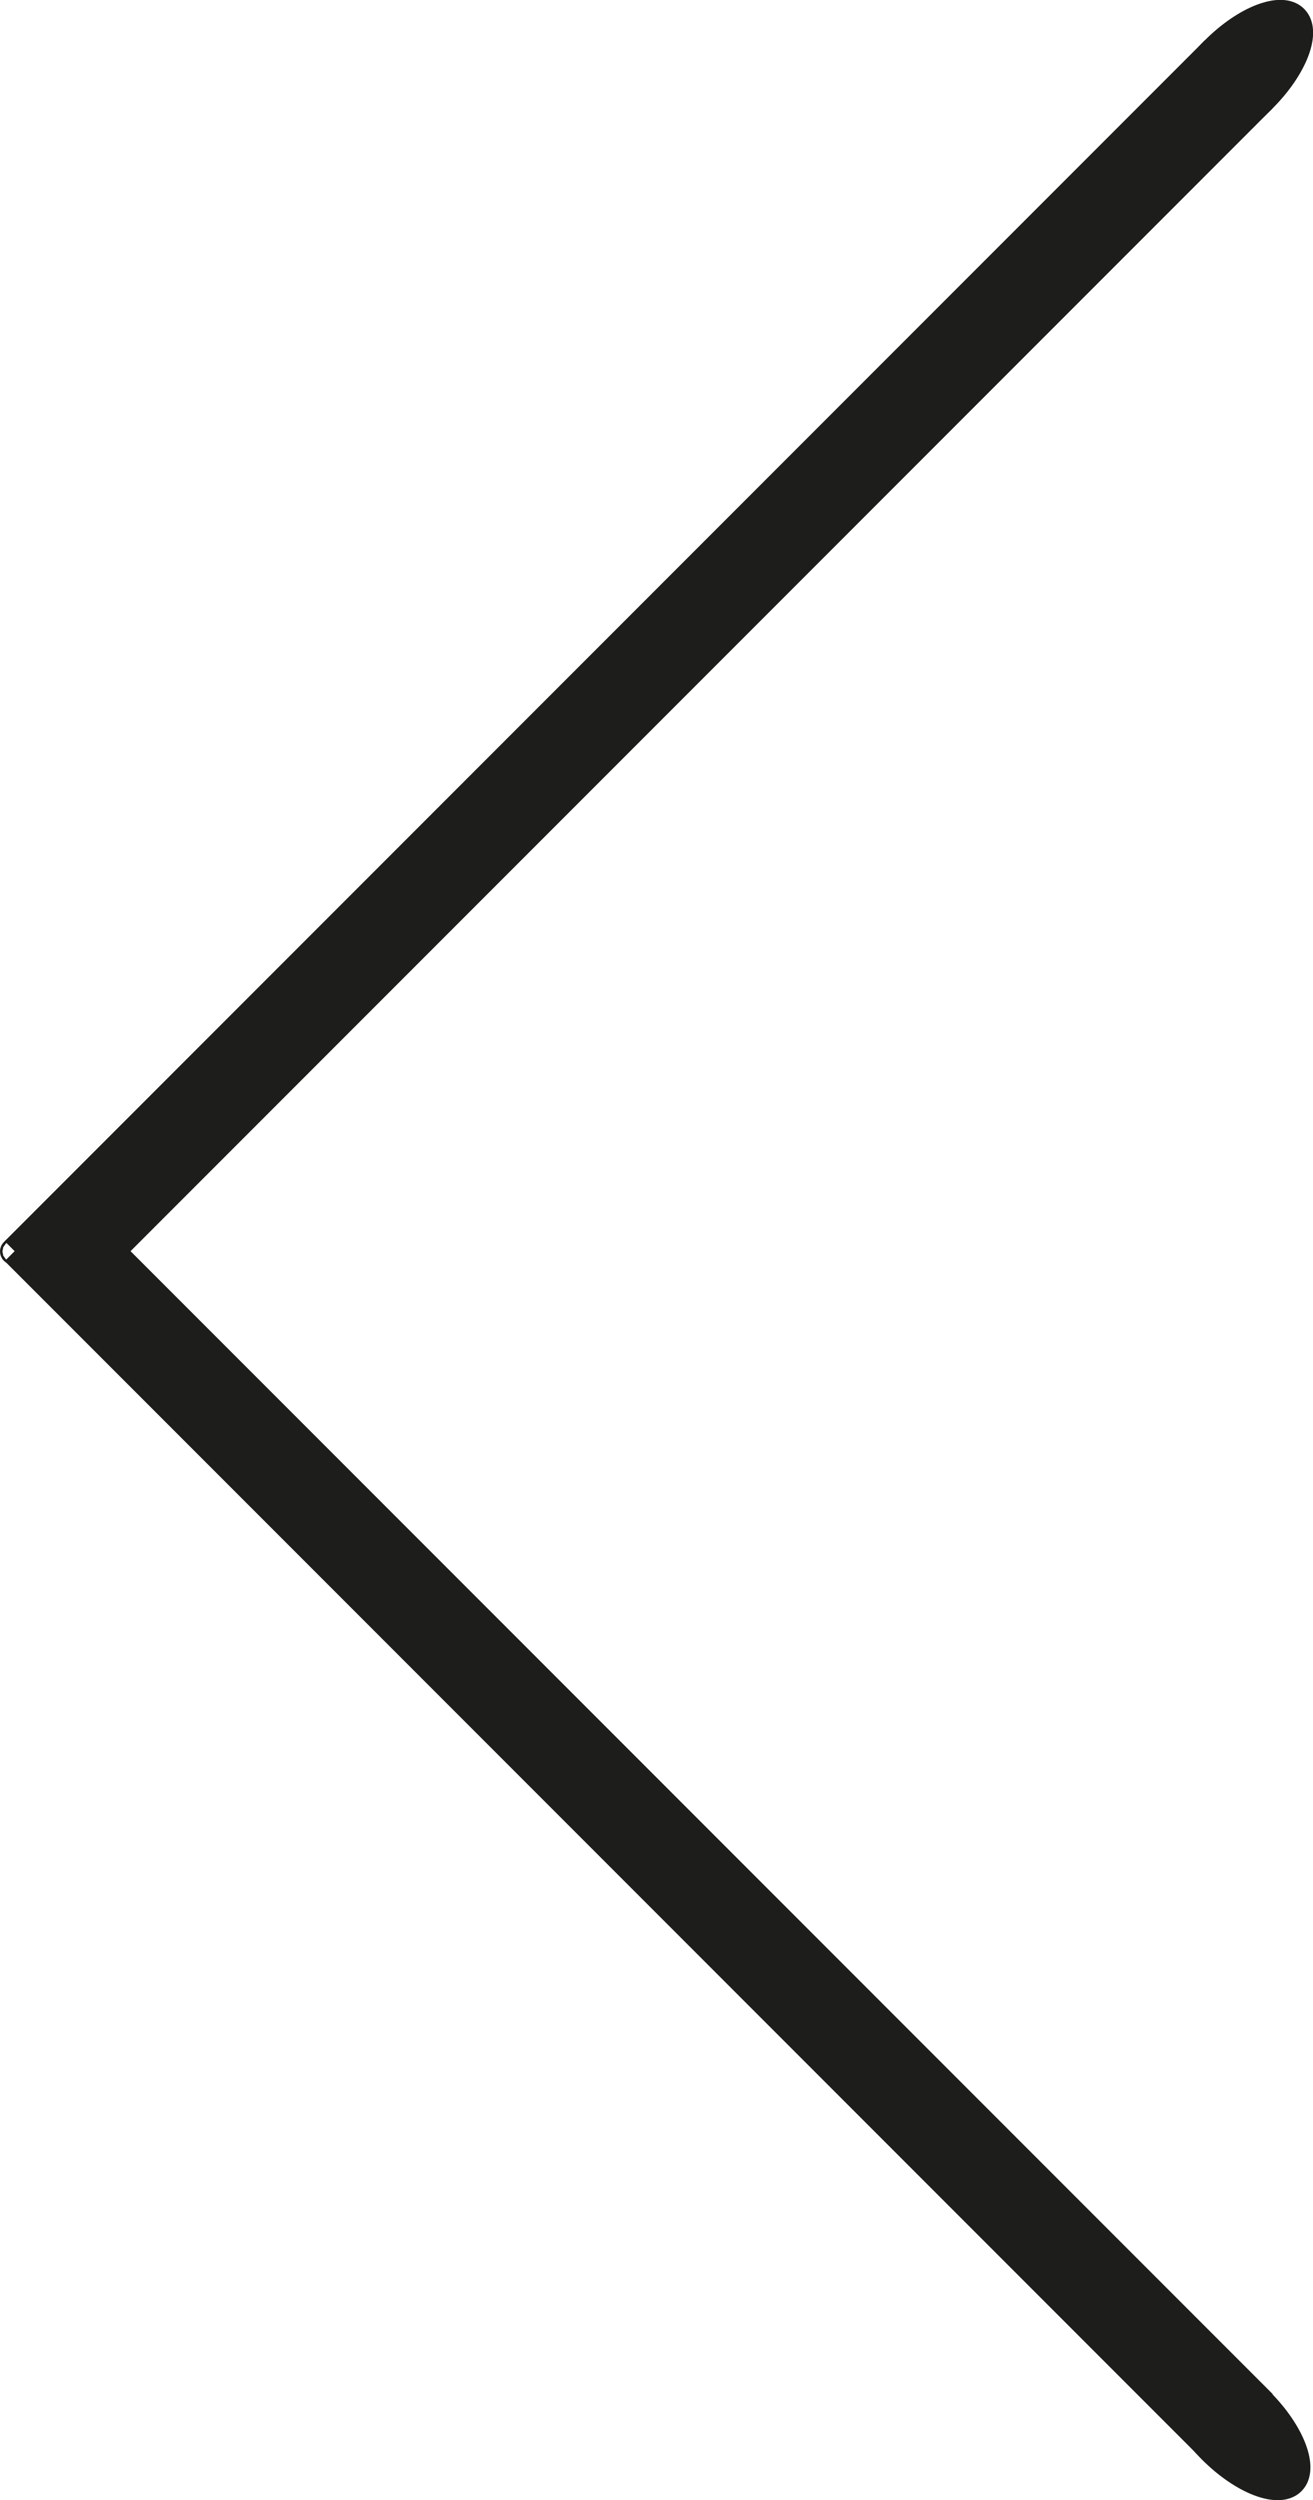 <?xml version="1.0" encoding="UTF-8"?>
<svg id="Calque_1" data-name="Calque 1" xmlns="http://www.w3.org/2000/svg" viewBox="0 0 54.7 104.09">
  <defs>
    <style>
      .cls-1 {
        stroke-width: 4px;
      }

      .cls-1, .cls-2 {
        fill: none;
      }

      .cls-1, .cls-2, .cls-3 {
        stroke: #1d1d1b;
        stroke-miterlimit: 10;
      }

      .cls-3 {
        fill: #1d1d1b;
      }
    </style>
  </defs>
  <line class="cls-1" x1="51.61" y1="3.09" x2="1.61" y2="53.09"/>
  <line class="cls-1" x1="51.61" y1="101.09" x2="1.61" y2="51.09"/>
  <circle class="cls-2" cx=".55" cy="52.1" r=".05"/>
  <ellipse class="cls-3" cx="51.5" cy="100.99" rx="1.5" ry="3.35" transform="translate(-56.33 66) rotate(-45)"/>
  <ellipse class="cls-3" cx="51.61" cy="3.09" rx="3.35" ry="1.5" transform="translate(12.93 37.4) rotate(-45)"/>
</svg>